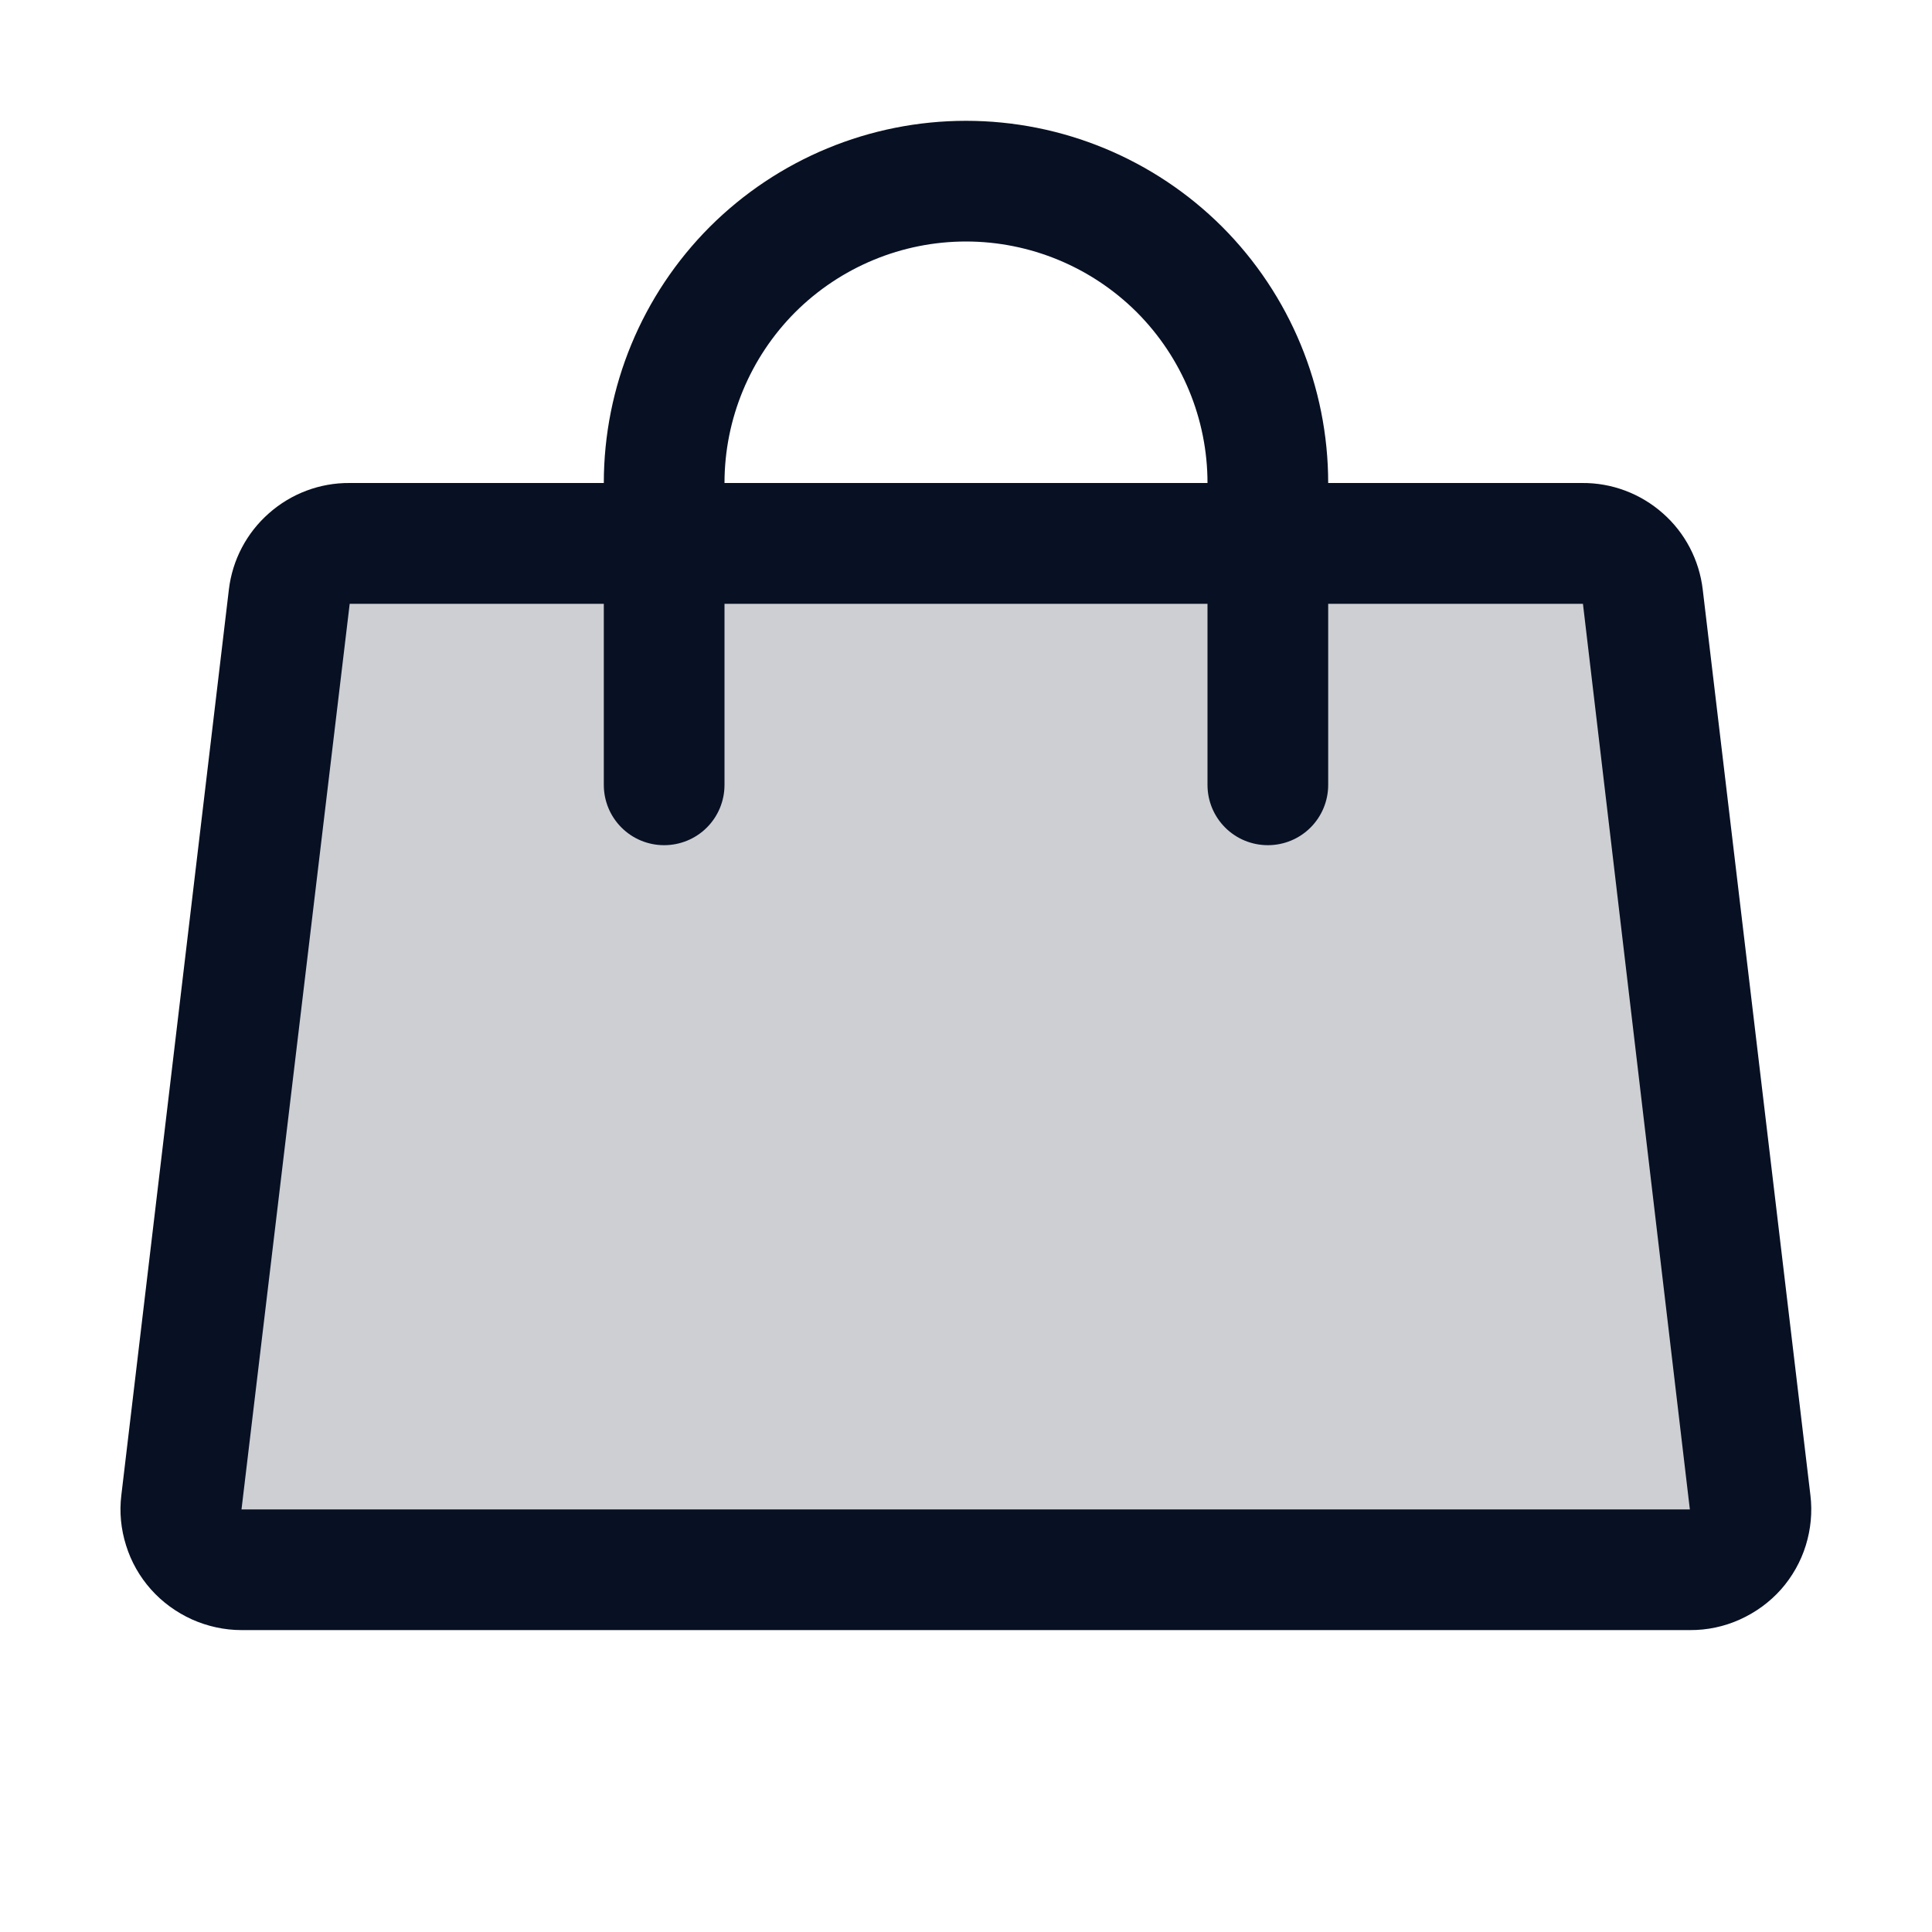 <svg width="15" height="15" viewBox="0 0 15 15" fill="none" xmlns="http://www.w3.org/2000/svg">
<g id="Handbag">
<path id="Vector" opacity="0.2" d="M13.12 12.188H1.88C1.813 12.188 1.747 12.174 1.687 12.147C1.626 12.12 1.572 12.081 1.527 12.031C1.483 11.982 1.45 11.924 1.43 11.86C1.41 11.797 1.403 11.73 1.411 11.664L2.246 4.633C2.26 4.519 2.315 4.413 2.402 4.337C2.488 4.261 2.599 4.219 2.715 4.219H12.285C12.4 4.219 12.512 4.261 12.598 4.337C12.684 4.413 12.74 4.519 12.754 4.633L13.589 11.664C13.597 11.73 13.59 11.797 13.57 11.86C13.55 11.924 13.517 11.982 13.473 12.031C13.428 12.081 13.374 12.12 13.313 12.147C13.252 12.174 13.187 12.188 13.12 12.188Z" fill="#081023"/>
<path id="Vector_2" d="M14.056 11.609L13.22 4.577C13.193 4.348 13.083 4.137 12.91 3.985C12.737 3.832 12.514 3.748 12.283 3.75H10.312C10.312 3.004 10.016 2.289 9.489 1.761C8.961 1.234 8.246 0.938 7.5 0.938C6.754 0.938 6.039 1.234 5.511 1.761C4.984 2.289 4.688 3.004 4.688 3.75H2.715C2.484 3.748 2.261 3.832 2.088 3.985C1.915 4.137 1.804 4.348 1.777 4.577L0.942 11.609C0.926 11.74 0.939 11.873 0.979 11.999C1.018 12.125 1.084 12.241 1.172 12.34C1.26 12.439 1.369 12.518 1.49 12.573C1.611 12.627 1.742 12.656 1.875 12.656H13.12C13.254 12.657 13.386 12.629 13.508 12.574C13.63 12.519 13.739 12.44 13.828 12.34C13.915 12.241 13.981 12.125 14.02 11.999C14.059 11.873 14.072 11.74 14.056 11.609ZM7.5 1.875C7.997 1.875 8.474 2.073 8.826 2.424C9.177 2.776 9.375 3.253 9.375 3.75H5.625C5.625 3.253 5.823 2.776 6.174 2.424C6.526 2.073 7.003 1.875 7.5 1.875ZM1.875 11.719L2.715 4.688H4.688V6.094C4.688 6.218 4.737 6.337 4.825 6.425C4.913 6.513 5.032 6.562 5.156 6.562C5.281 6.562 5.4 6.513 5.488 6.425C5.576 6.337 5.625 6.218 5.625 6.094V4.688H9.375V6.094C9.375 6.218 9.424 6.337 9.512 6.425C9.6 6.513 9.719 6.562 9.844 6.562C9.968 6.562 10.087 6.513 10.175 6.425C10.263 6.337 10.312 6.218 10.312 6.094V4.688H12.29L13.12 11.719H1.875Z" fill="#081023"/>
</g>
</svg>
